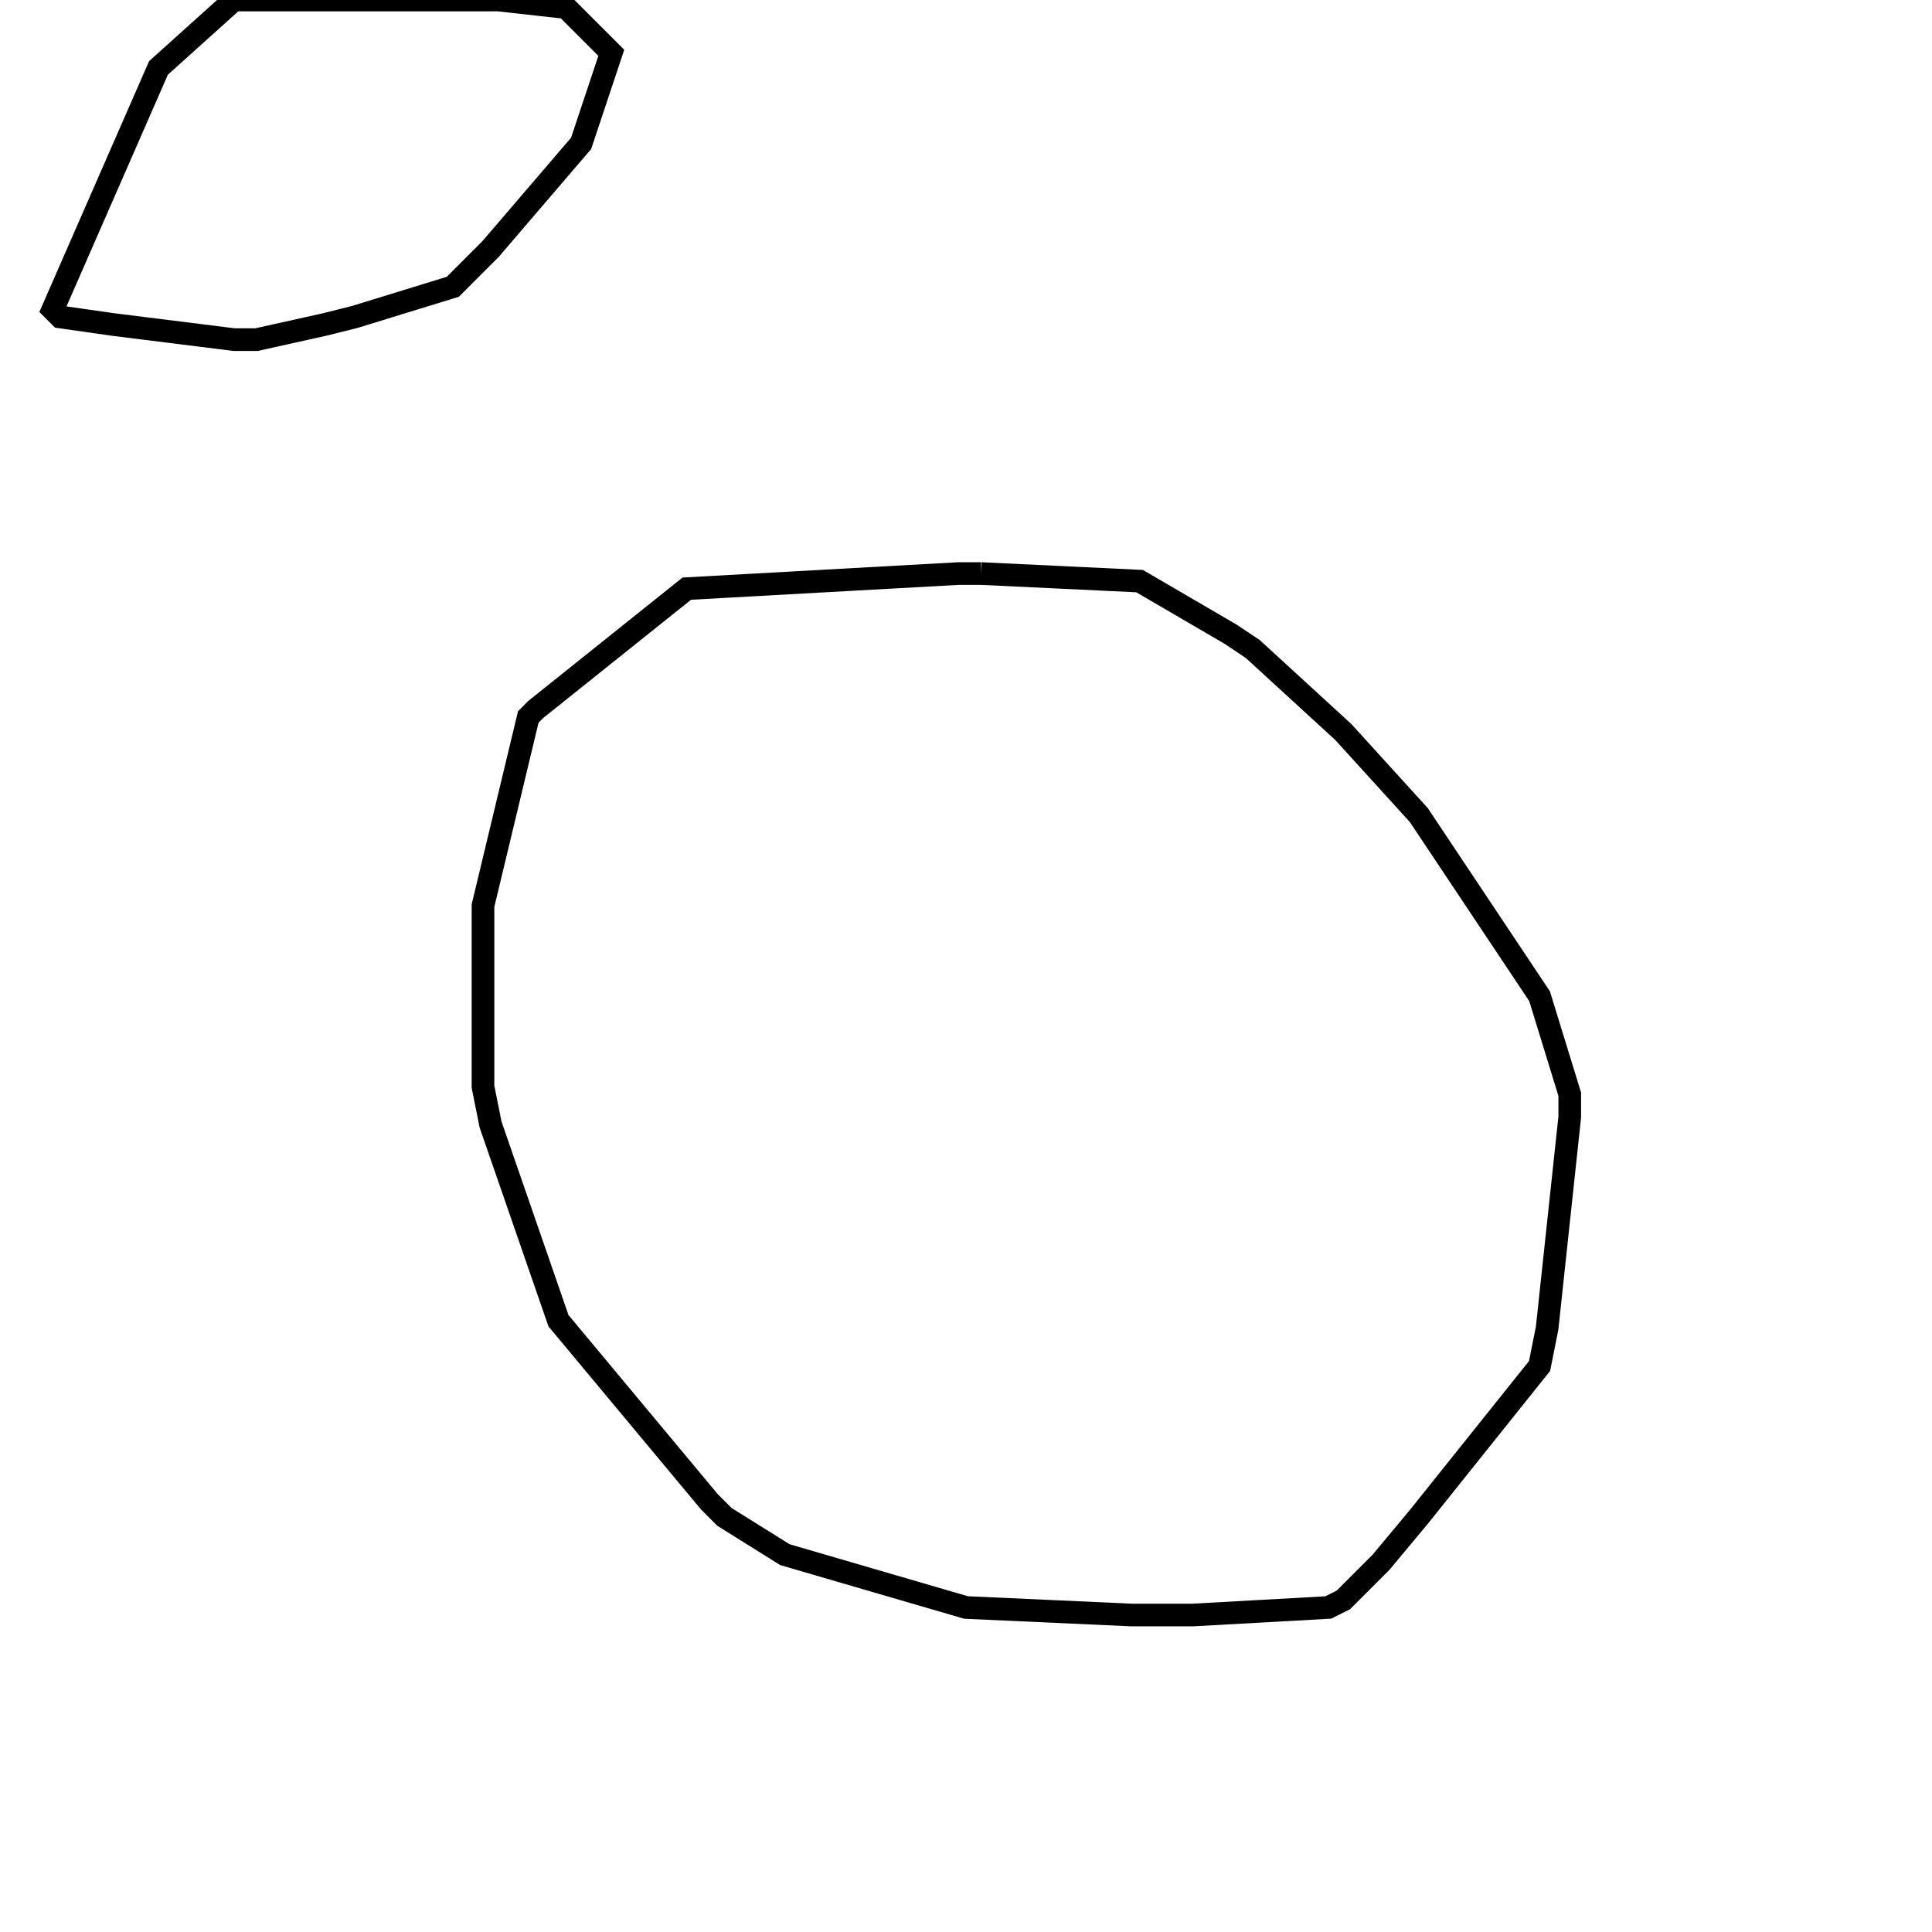 <svg width="256" height="256" xmlns="http://www.w3.org/2000/svg" fill-opacity="0" stroke="black" stroke-width="3" ><path d="M130 76 151 77 163 84 166 86 178 97 188 108 204 132 208 145 208 148 205 176 204 181 188 201 183 207 178 212 176 213 158 214 150 214 128 213 104 206 96 201 94 199 74 175 65 149 64 144 64 120 70 95 71 94 91 78 127 76 130 76 "/><path d="M66 0 75 1 81 7 77 19 65 33 60 38 47 42 43 43 34 45 31 45 15 43 8 42 7 41 21 9 31 0 66 0 "/></svg>